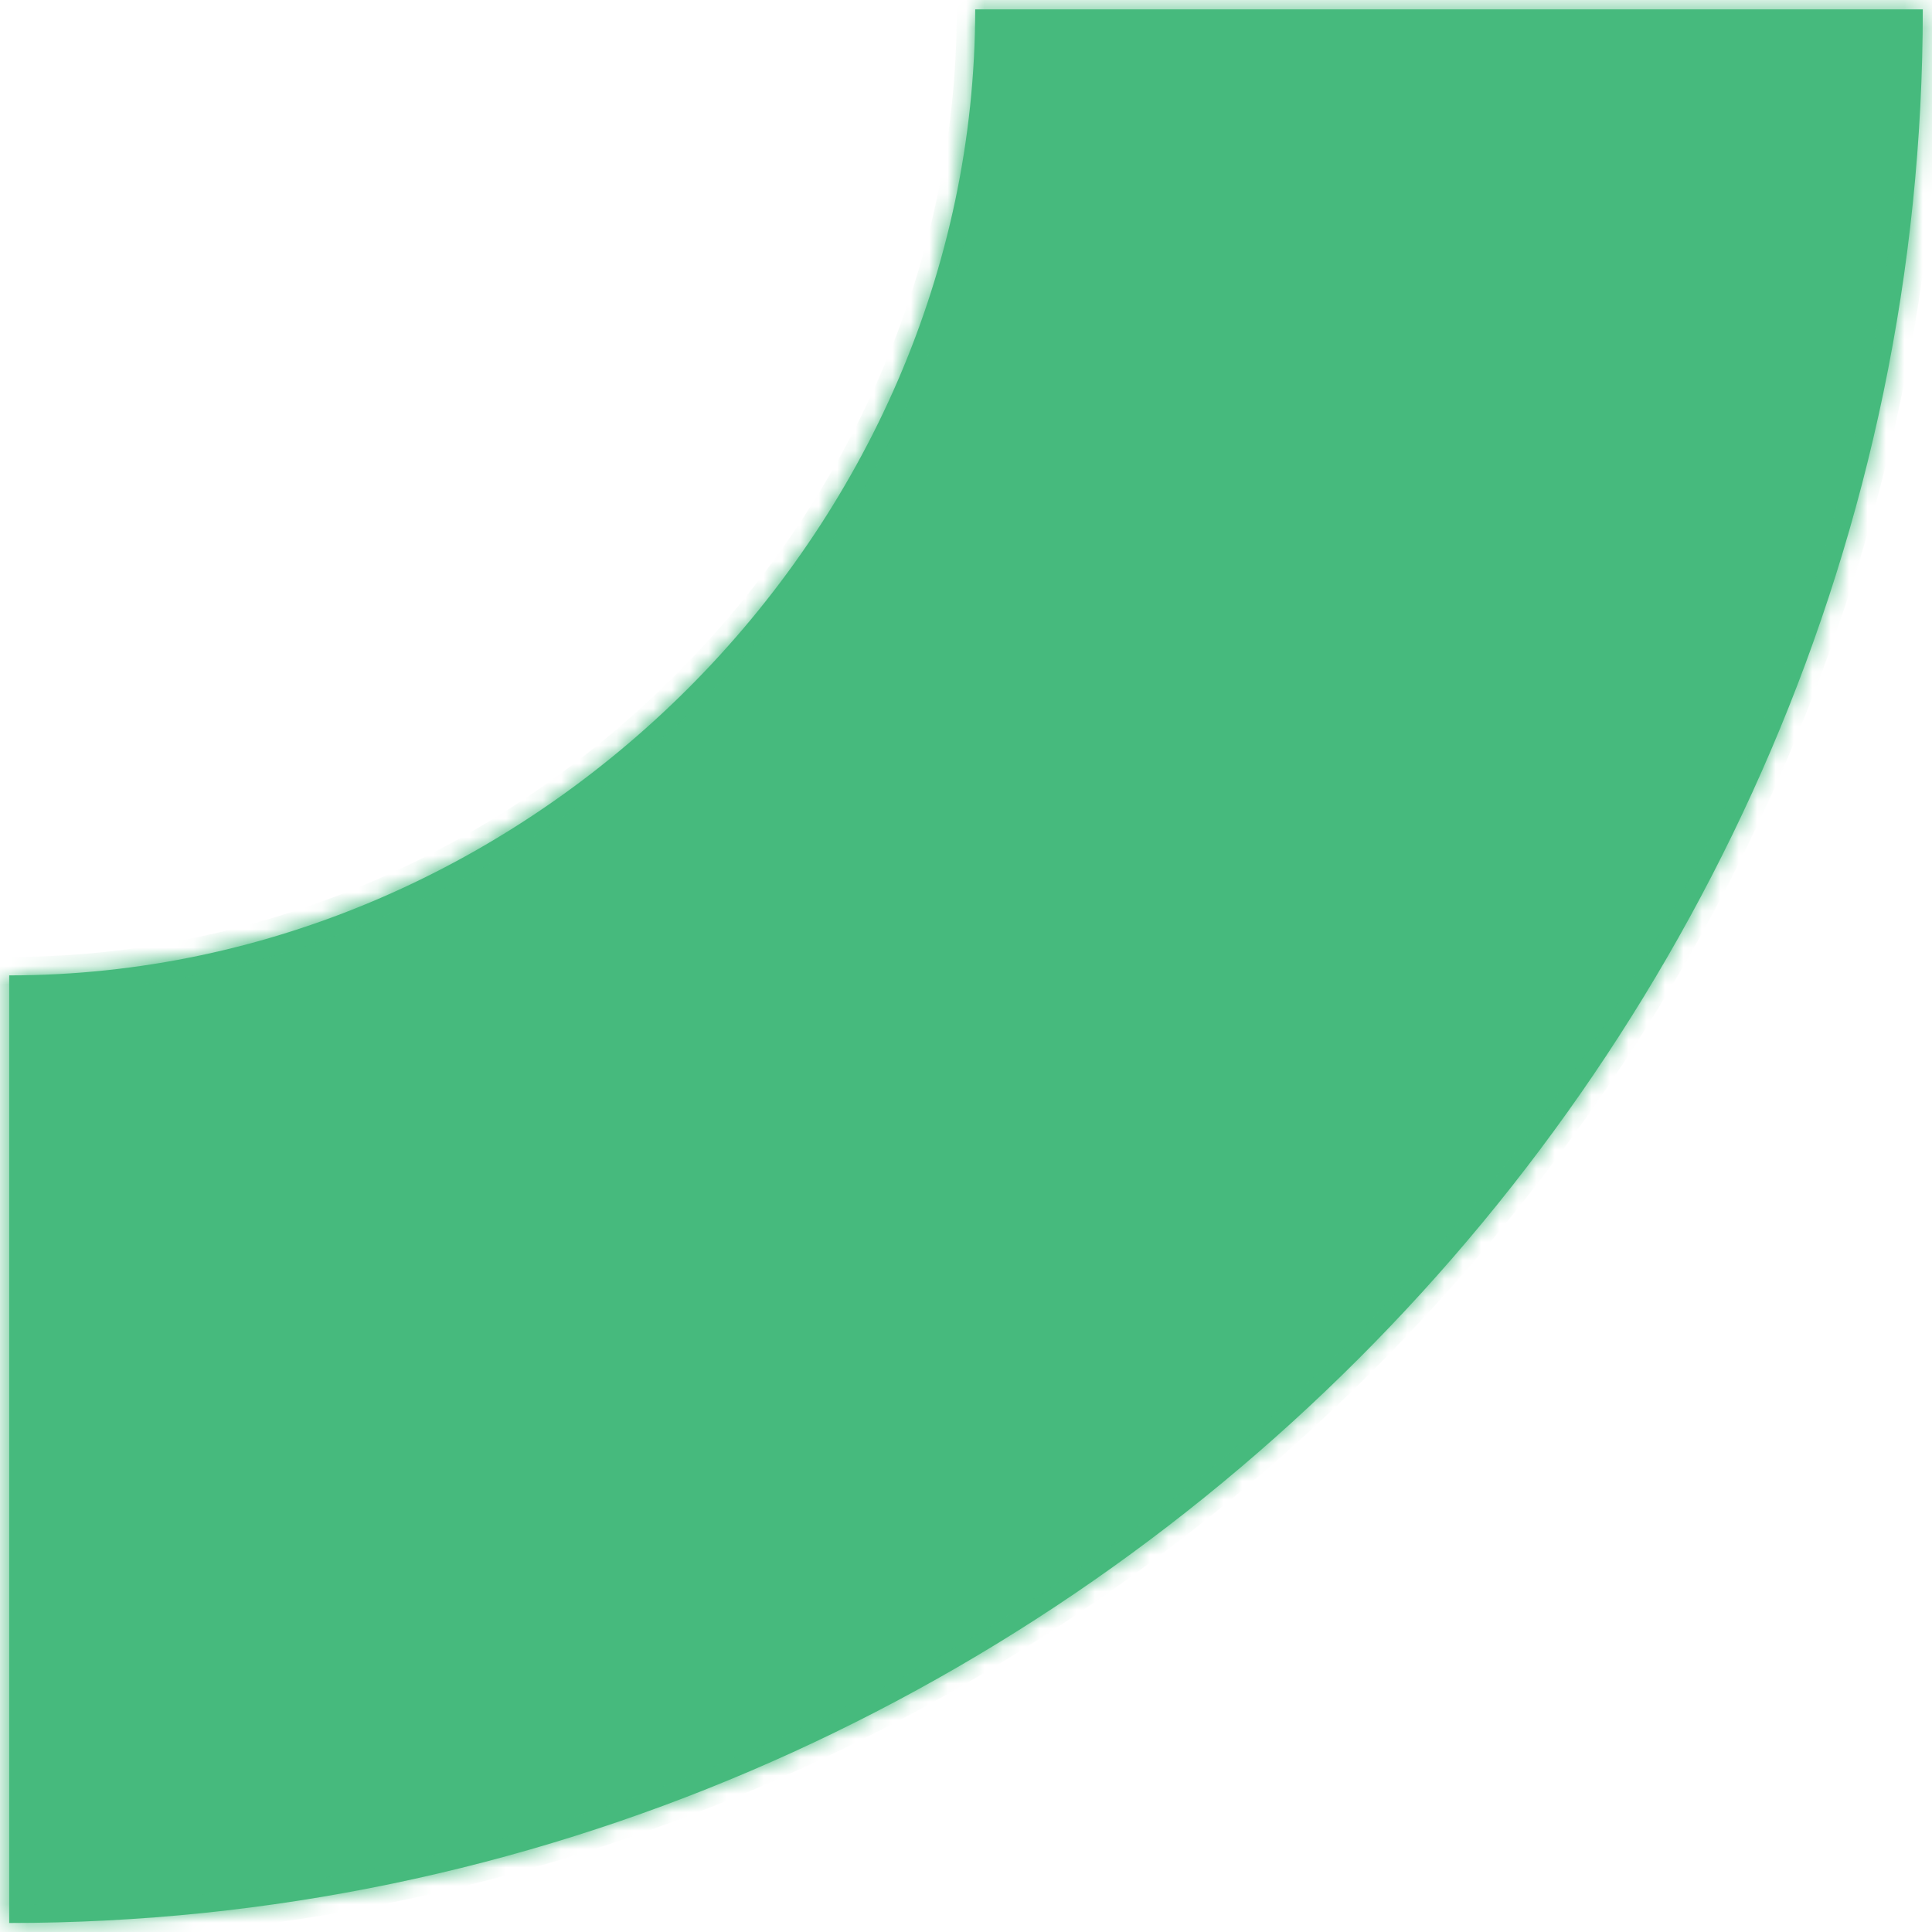 <svg xmlns="http://www.w3.org/2000/svg" xmlns:xlink="http://www.w3.org/1999/xlink" width="105" height="105" version="1.1"><defs><mask id="clip1915" fill="#fff"><path fill-rule="evenodd" d="M 53 0.51 C 53 0.51 104.5 0.51 104.5 0.51 C 104.5 57.41 57.4 104.51 0.5 104.51 C 0.5 104.51 0.5 53.01 0.5 53.01 C 28.9 53.01 53 28.91 53 0.51 Z"/></mask></defs><g><path fill="#46ba7d" fill-rule="nonzero" stroke="none" d="M 53 0.51 C 53 0.51 104.5 0.51 104.5 0.51 C 104.5 57.41 57.4 104.51 0.5 104.51 C 0.5 104.51 0.5 53.01 0.5 53.01 C 28.9 53.01 53 28.91 53 0.51 Z" transform="matrix(1 0 0 1 -936 -7004 ) matrix(1 0 0 1 936 7004 )"/><path fill="none" stroke="#46ba7d" stroke-width="2" d="M 53 0.51 C 53 0.51 104.5 0.51 104.5 0.51 C 104.5 57.41 57.4 104.51 0.5 104.51 C 0.5 104.51 0.5 53.01 0.5 53.01 C 28.9 53.01 53 28.91 53 0.51 Z" mask="url(#clip1915)" transform="matrix(1 0 0 1 -936 -7004 ) matrix(1 0 0 1 936 7004 )"/></g></svg>